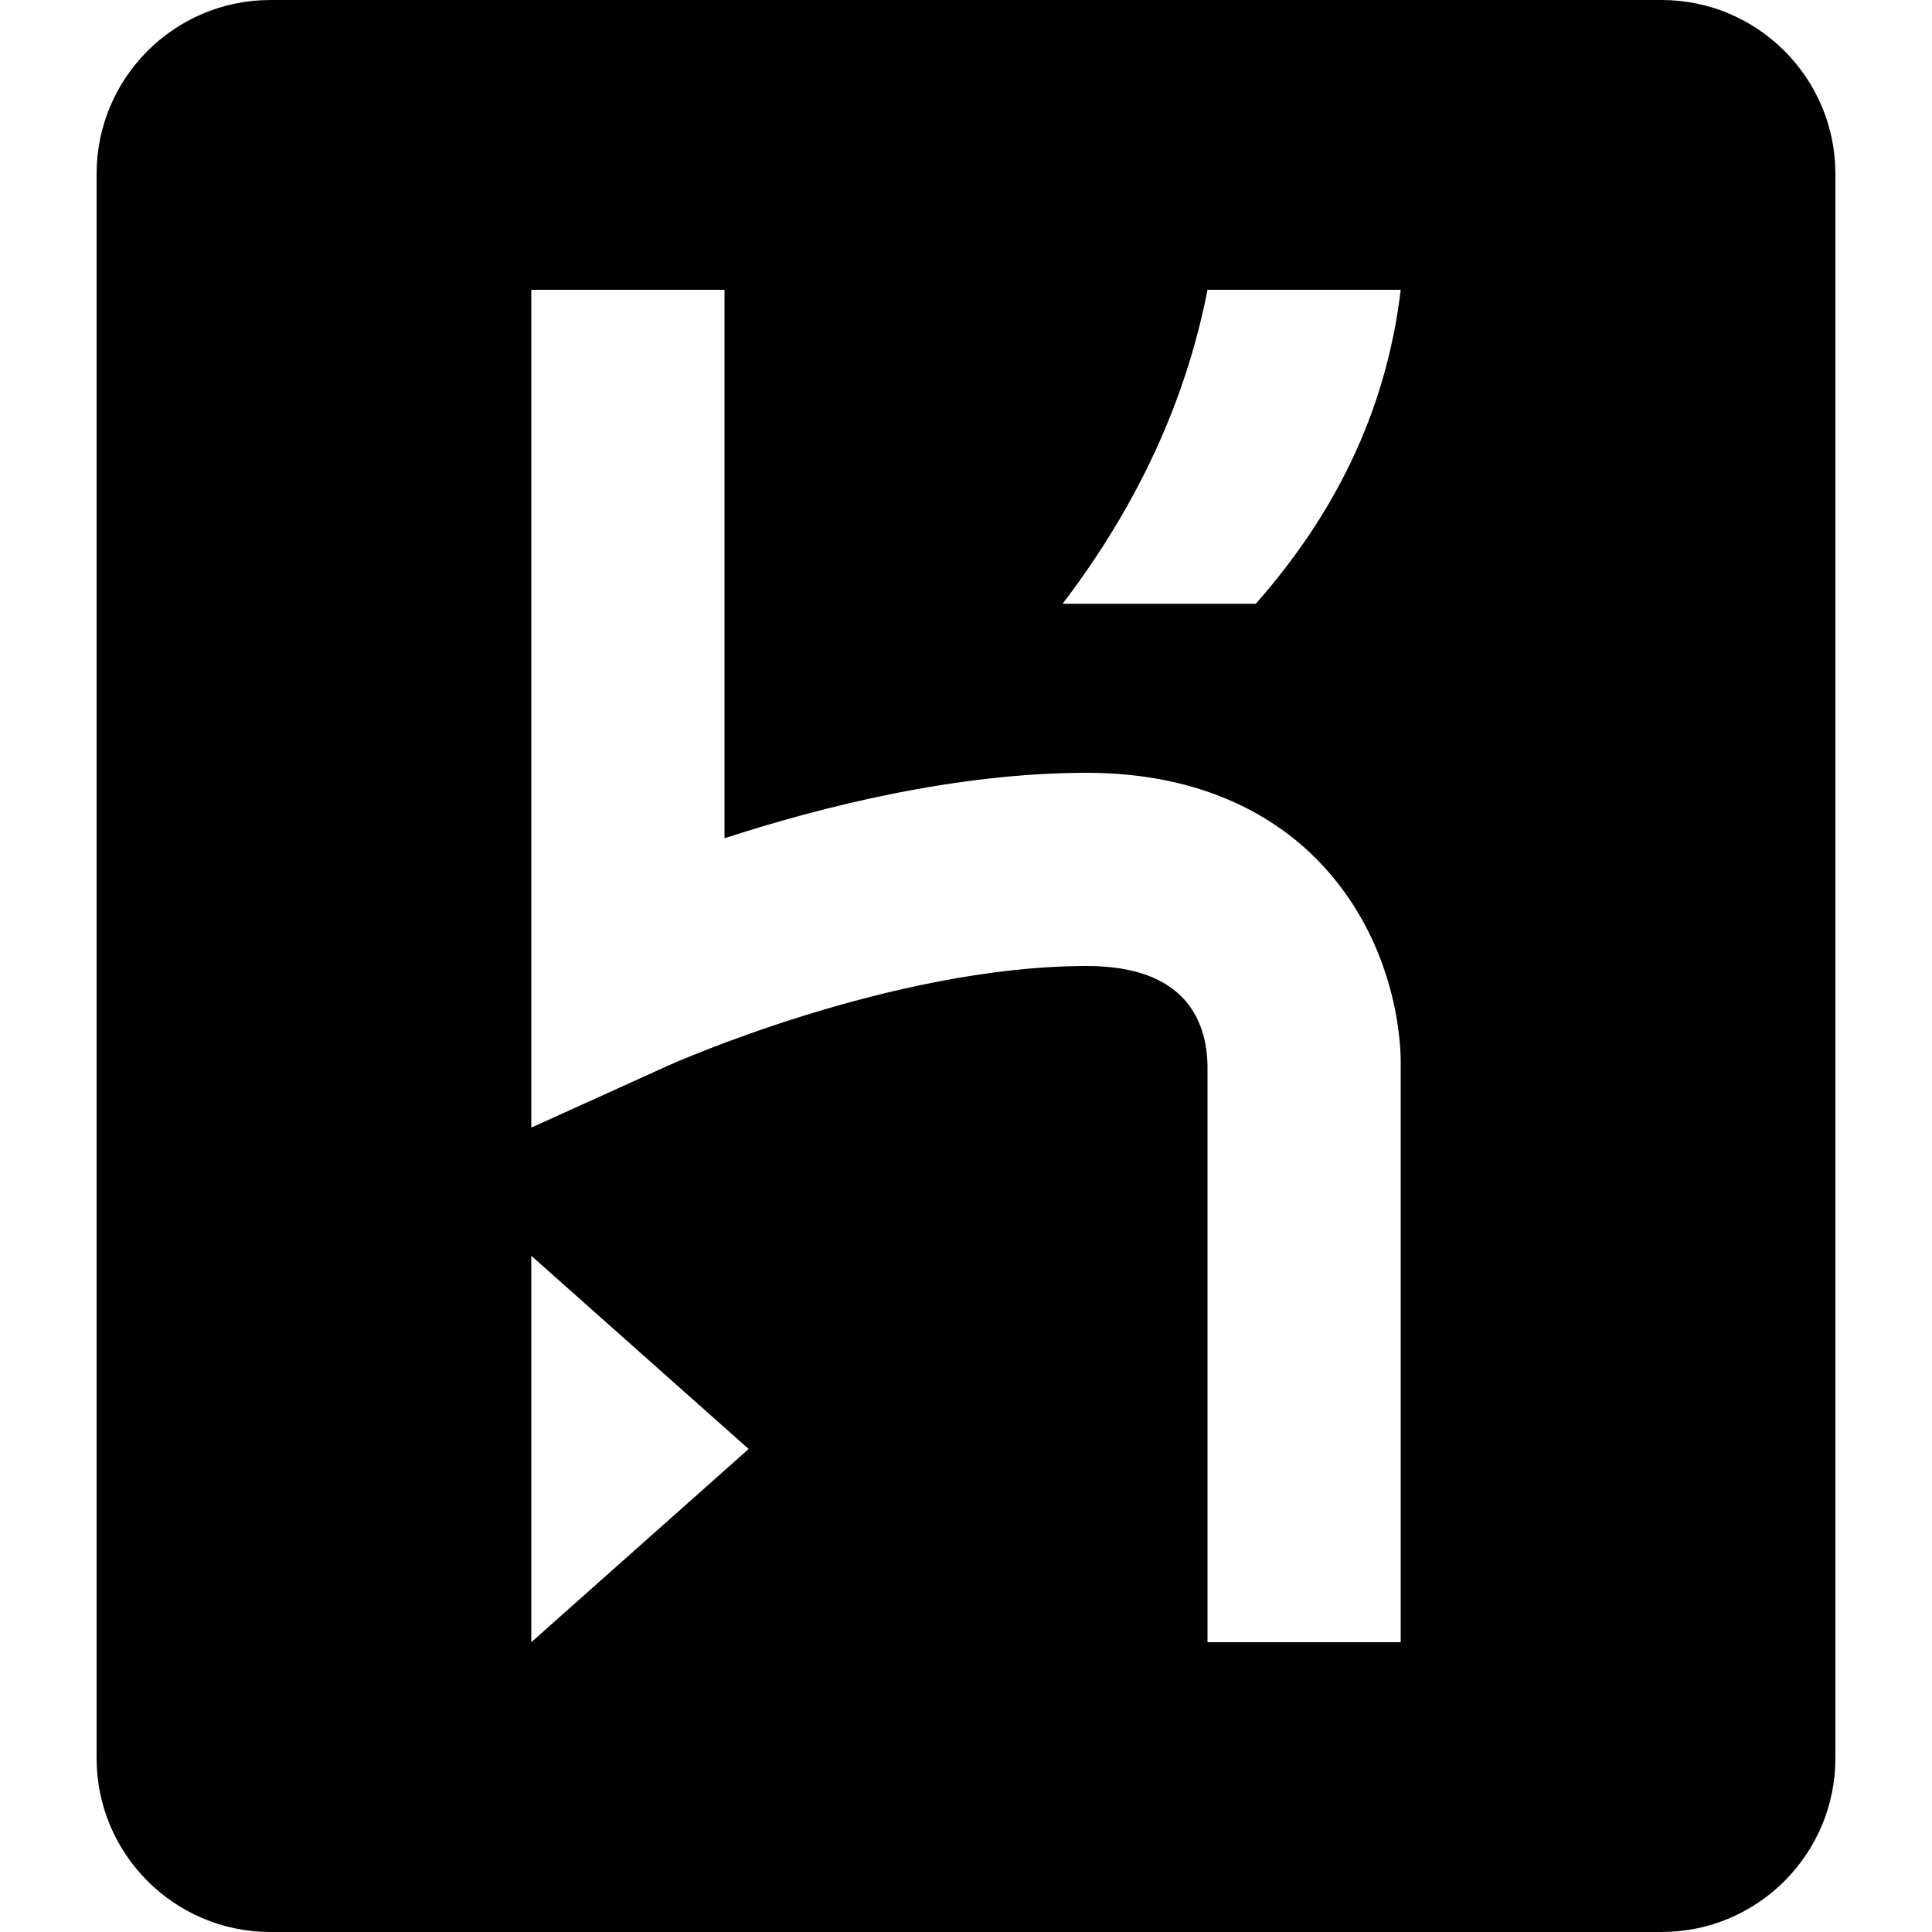 <svg width="60" height="60" viewBox="0 0 60 60" fill="none" xmlns="http://www.w3.org/2000/svg">
<path d="M51.6 0H8.4C5.418 0 3 2.418 3 5.4V54.6C3 57.582 5.418 60 8.4 60H51.6C54.582 60 57 57.582 57 54.6V5.4C57 2.418 54.582 0 51.6 0ZM16.5 51V39L23.25 45L16.5 51ZM37.5 51V33.083C37.471 31.682 36.797 30 33.75 30C27.649 30 20.806 33.068 20.738 33.099L16.5 35.019V9H22.5V26.033C25.495 25.058 29.683 24 33.75 24C37.459 24 39.679 25.458 40.888 26.681C43.468 29.291 43.504 32.616 43.5 33V51H37.5ZM39 18.75H33C35.358 15.656 36.839 12.4 37.5 9H43.5C43.095 12.408 41.714 15.675 39 18.75Z" fill="black"/>
</svg>
